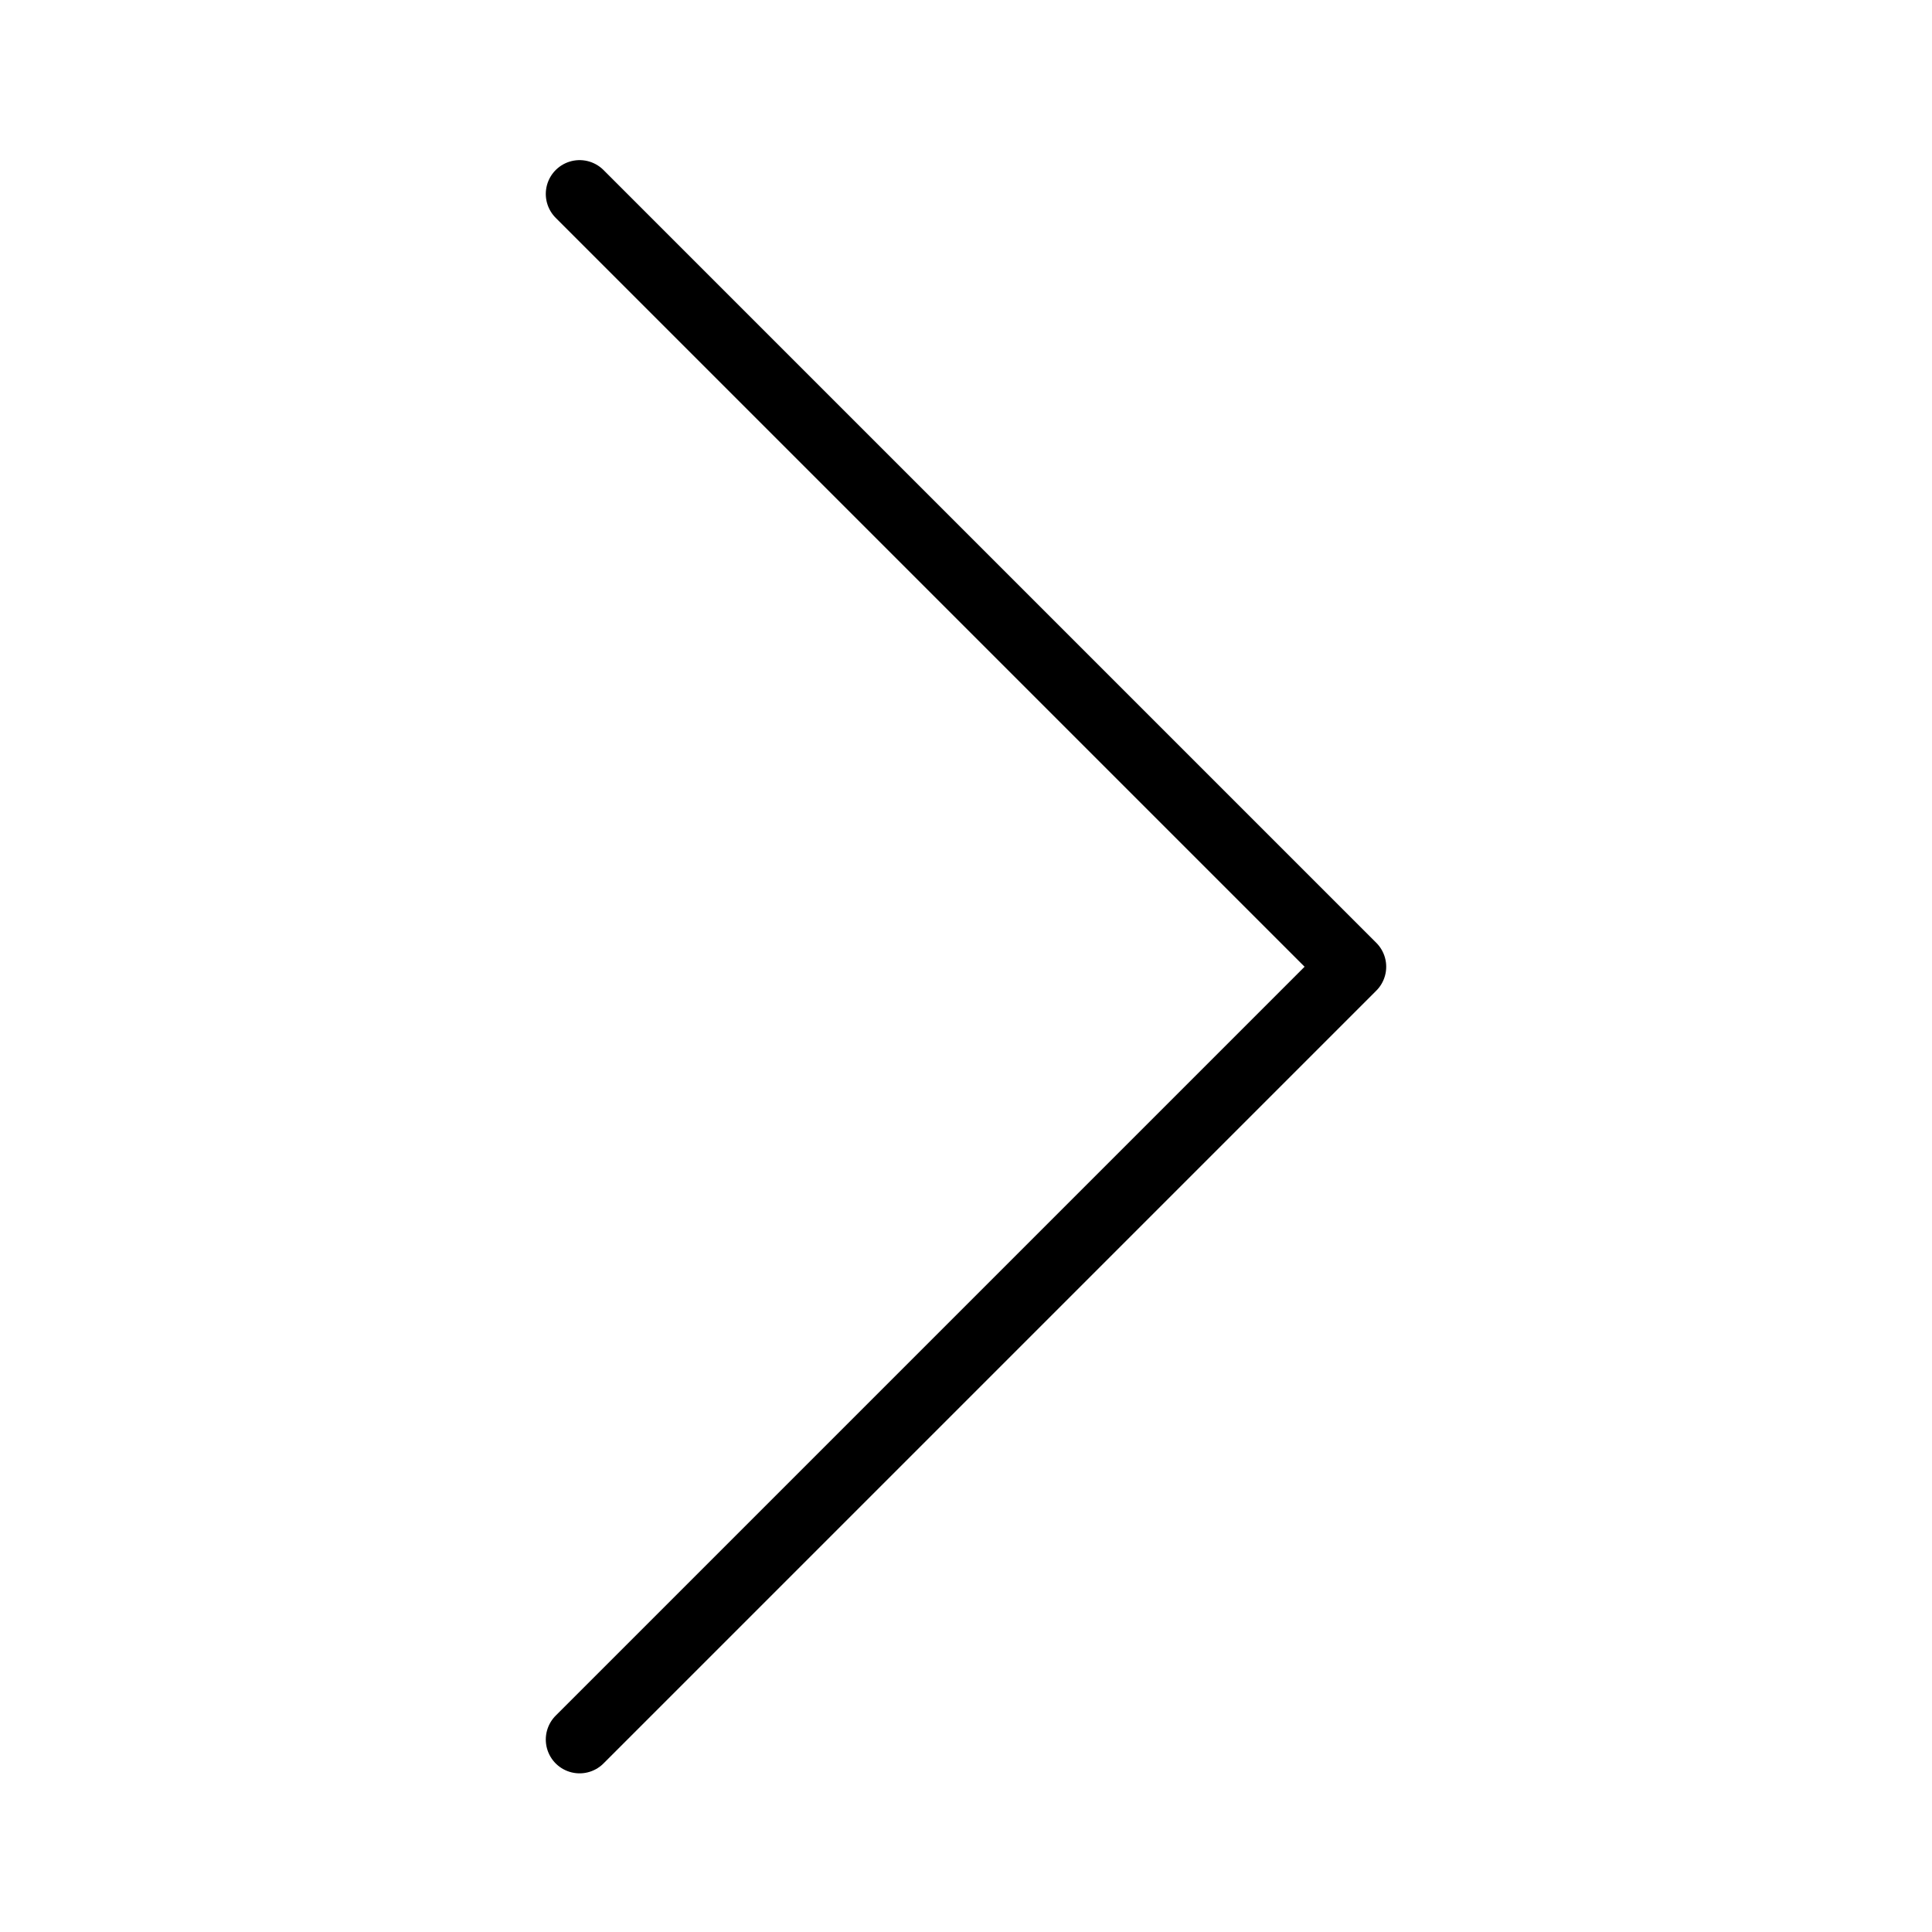 <svg xmlns:svg="http://www.w3.org/2000/svg" xmlns="http://www.w3.org/2000/svg" width="100" height="100" viewBox="0 0 100 100" version="1.1">
  <g transform="translate(0,-952.362)">
    <path d="m30 1042.4 40-40-40-40" style="fill:none;stroke-linecap:round;stroke-linejoin:round;stroke-width:3.5;stroke:#000"/>
  </g>
</svg>